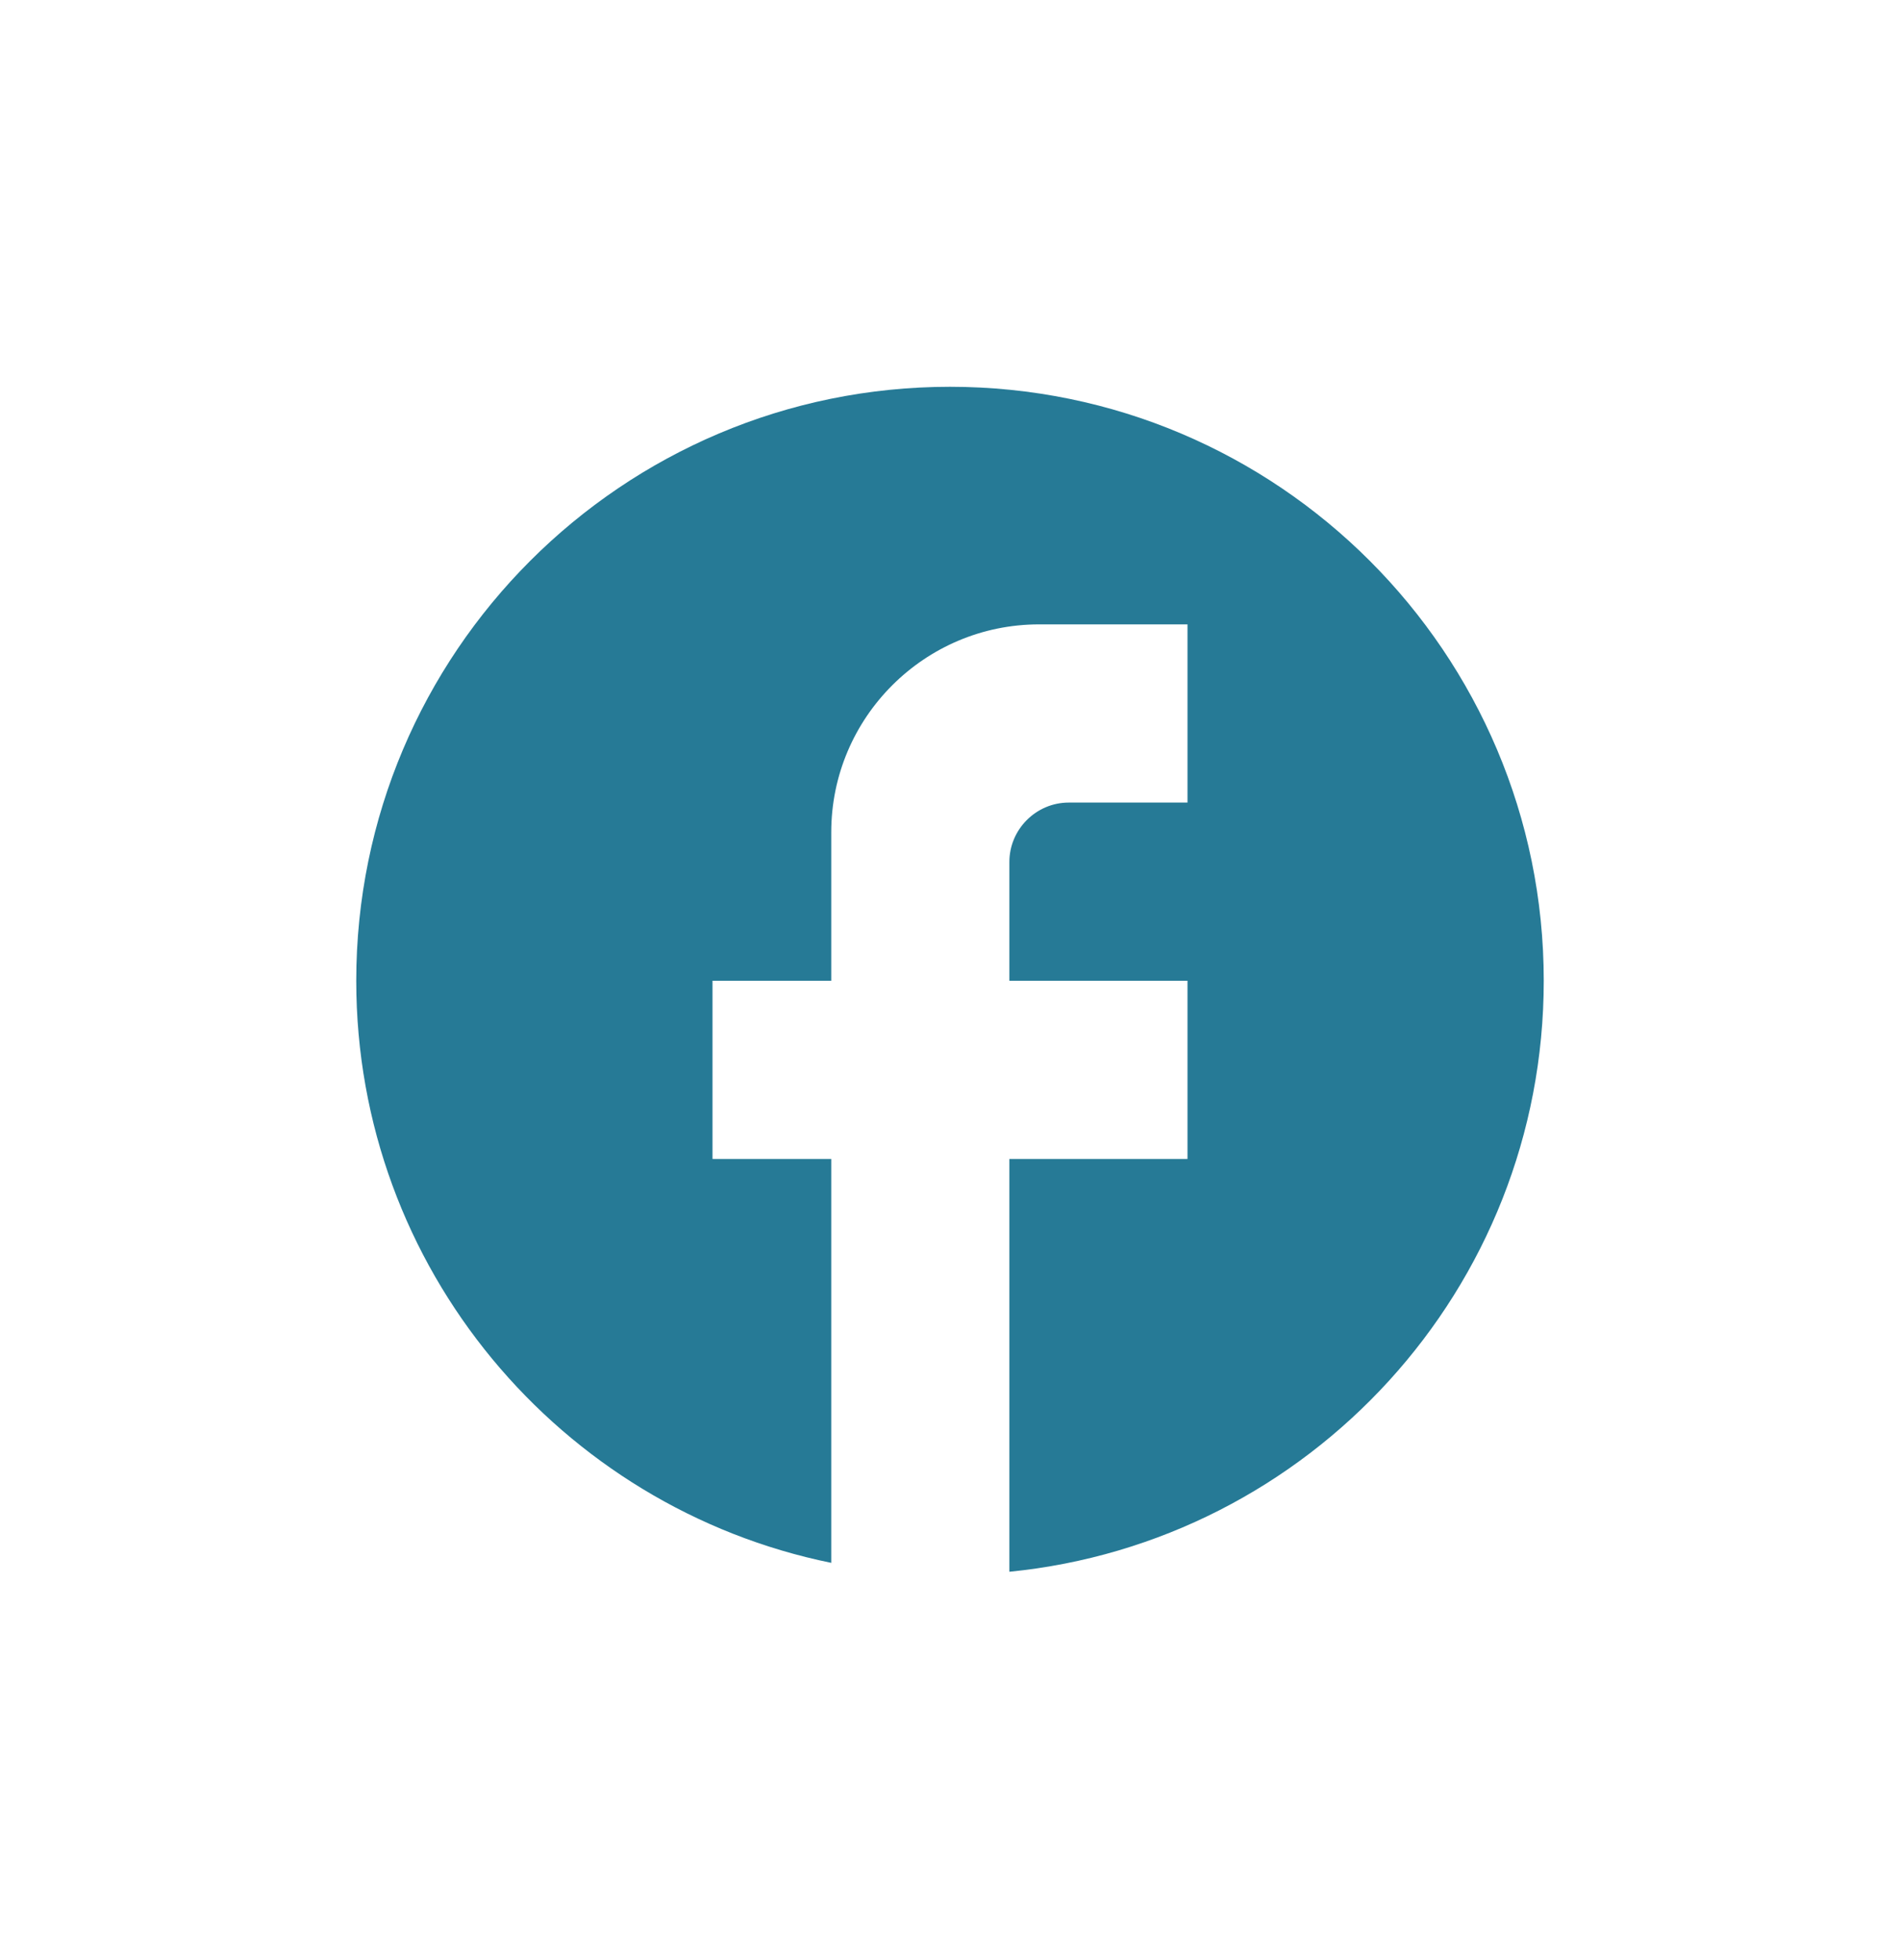 <svg width="32" height="33" viewBox="0 0 32 33" fill="none" xmlns="http://www.w3.org/2000/svg">
<path d="M26 16.512C26 10.992 21.52 6.512 16 6.512C10.48 6.512 6 10.992 6 16.512C6 21.352 9.44 25.383 14 26.312V19.512H12V16.512H14V14.012C14 12.082 15.57 10.512 17.5 10.512H20V13.512H18C17.45 13.512 17 13.963 17 14.512V16.512H20V19.512H17V26.462C22.05 25.962 26 21.703 26 16.512Z" fill="#267A96"/>
</svg>
